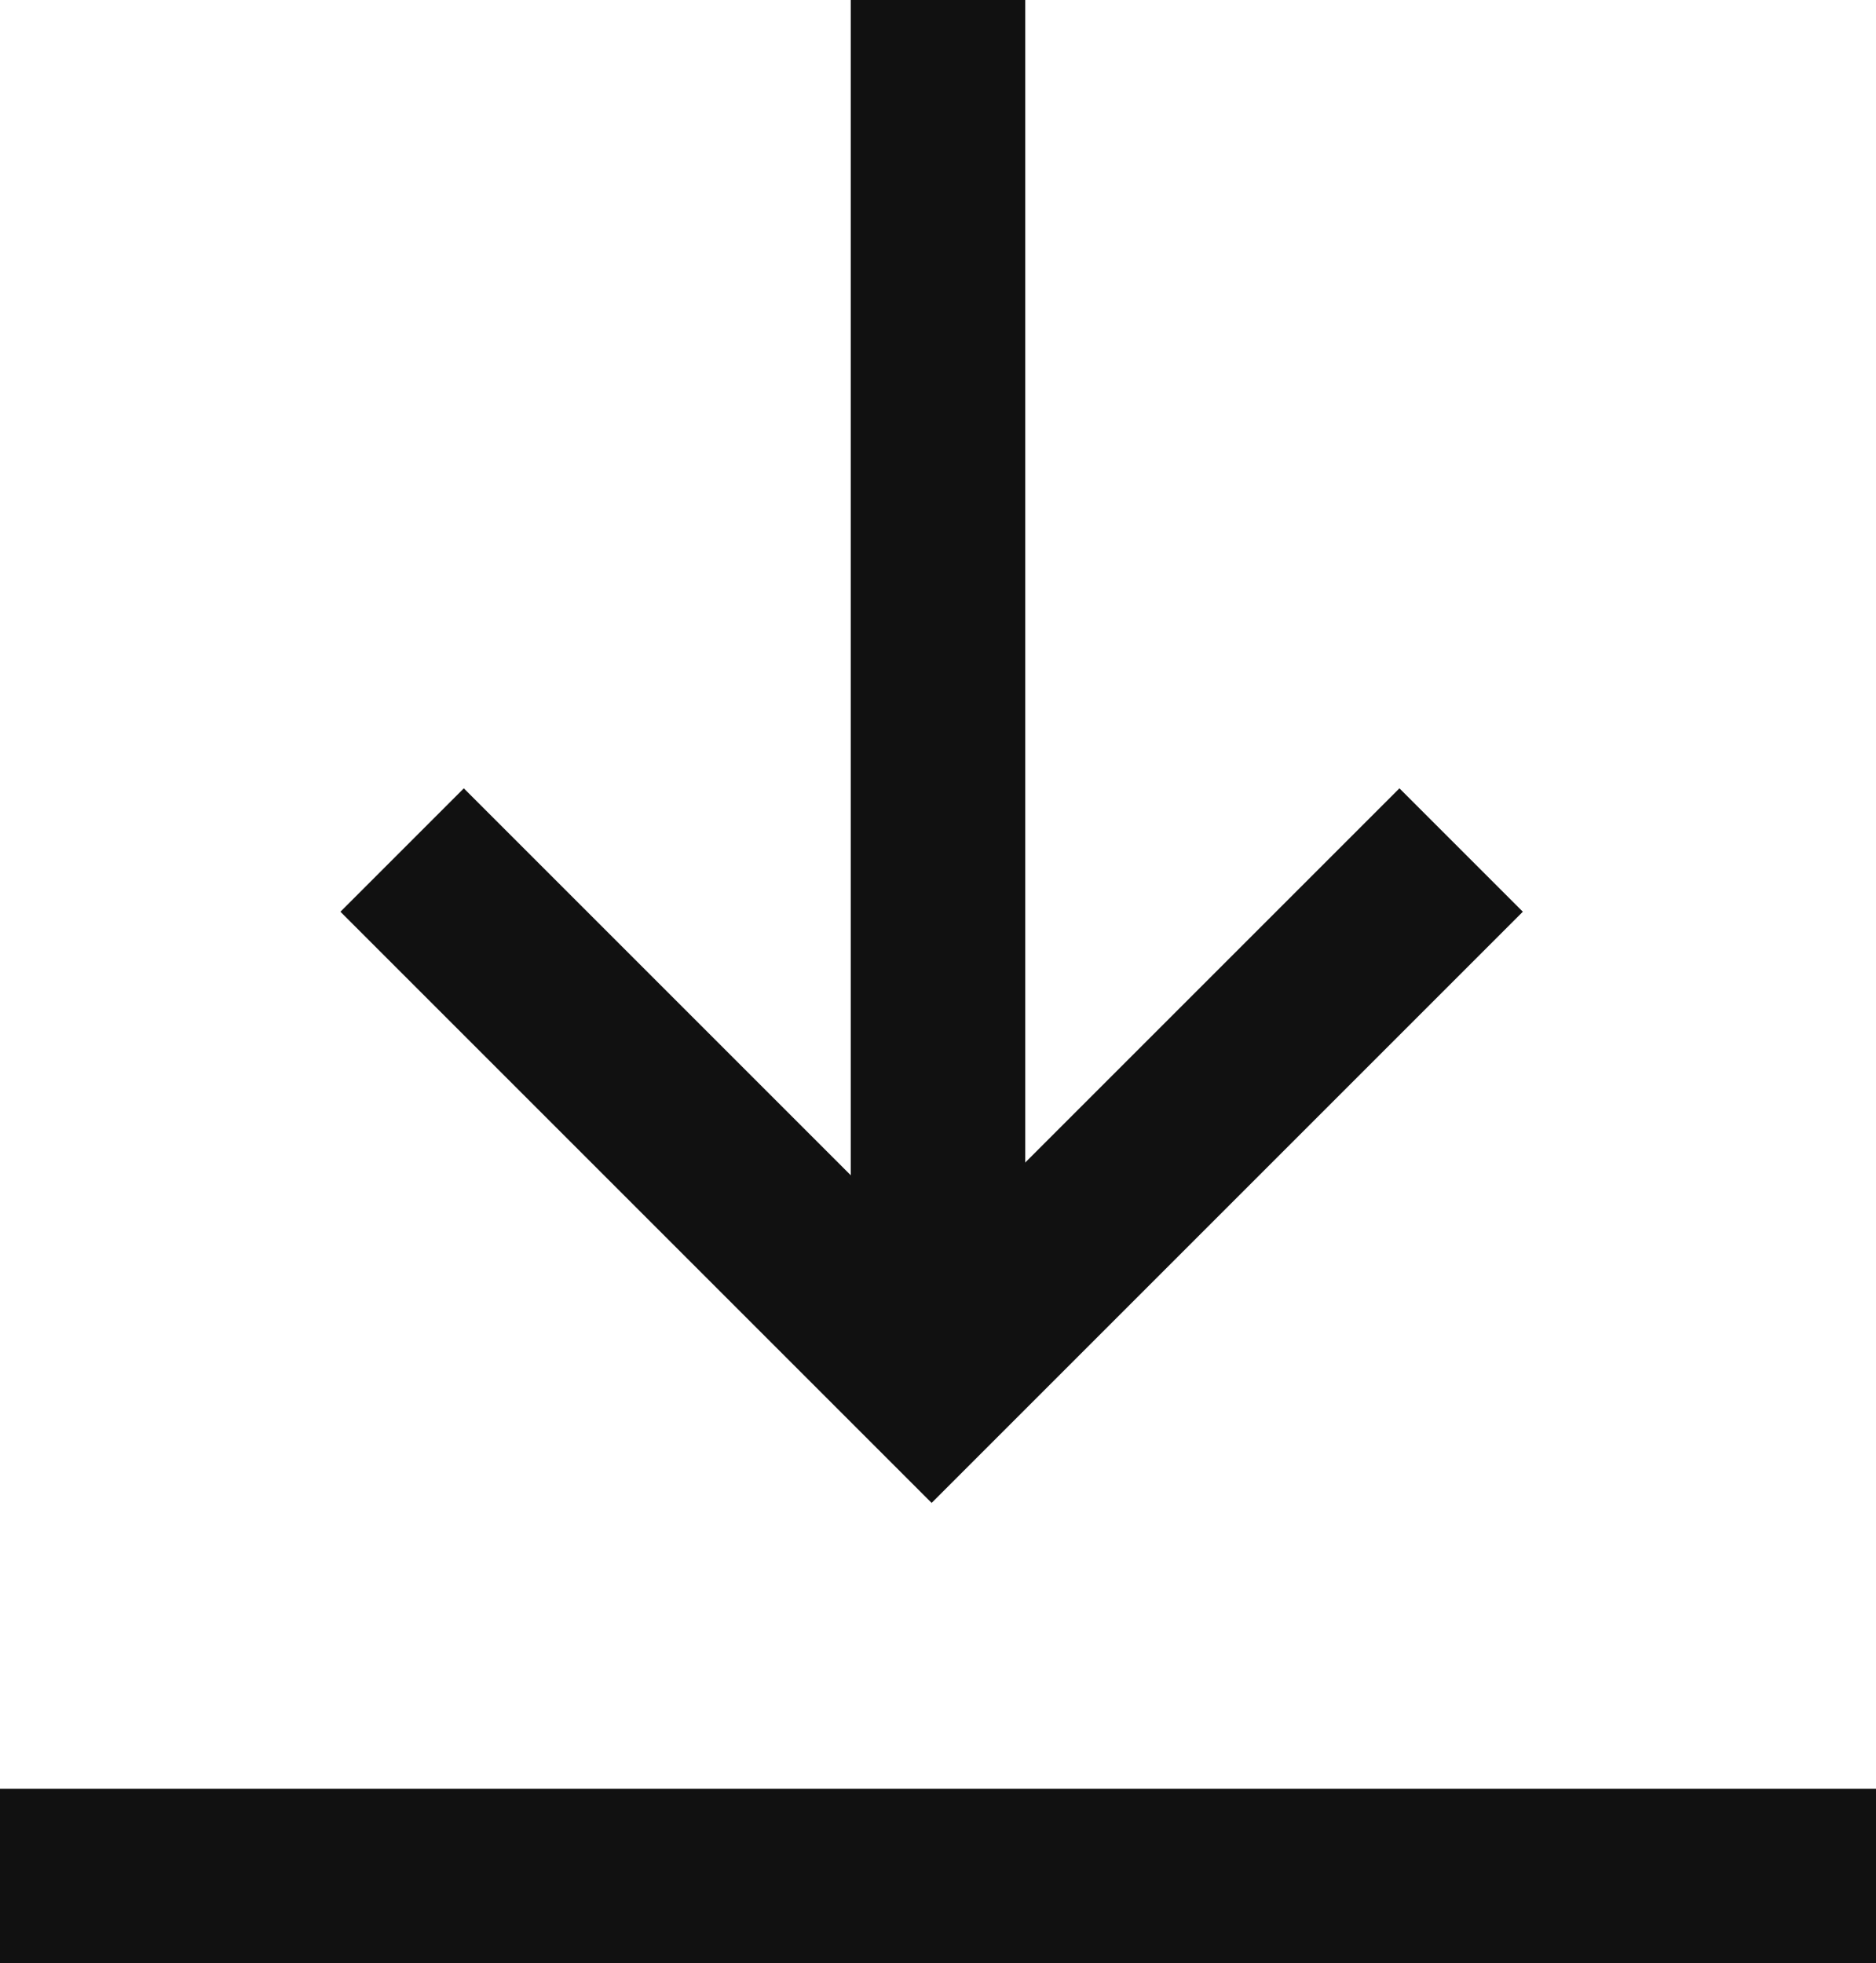 <svg xmlns="http://www.w3.org/2000/svg" width="10.75" height="11.25" viewBox="0 0 10.75 11.25">
    <path data-name="선 197" transform="translate(5.375)" style="fill:none;stroke:#111" d="M0 0v7.679"/>
    <path data-name="선 198" transform="rotate(90 0 10.75)" style="fill:none;stroke:#111" d="M0 0v10.75"/>
    <path data-name="패스 40259" d="M0 0v4.291h4.291" transform="rotate(-45 7.032 -.346)" style="fill:none;stroke:#111"/>
</svg>
